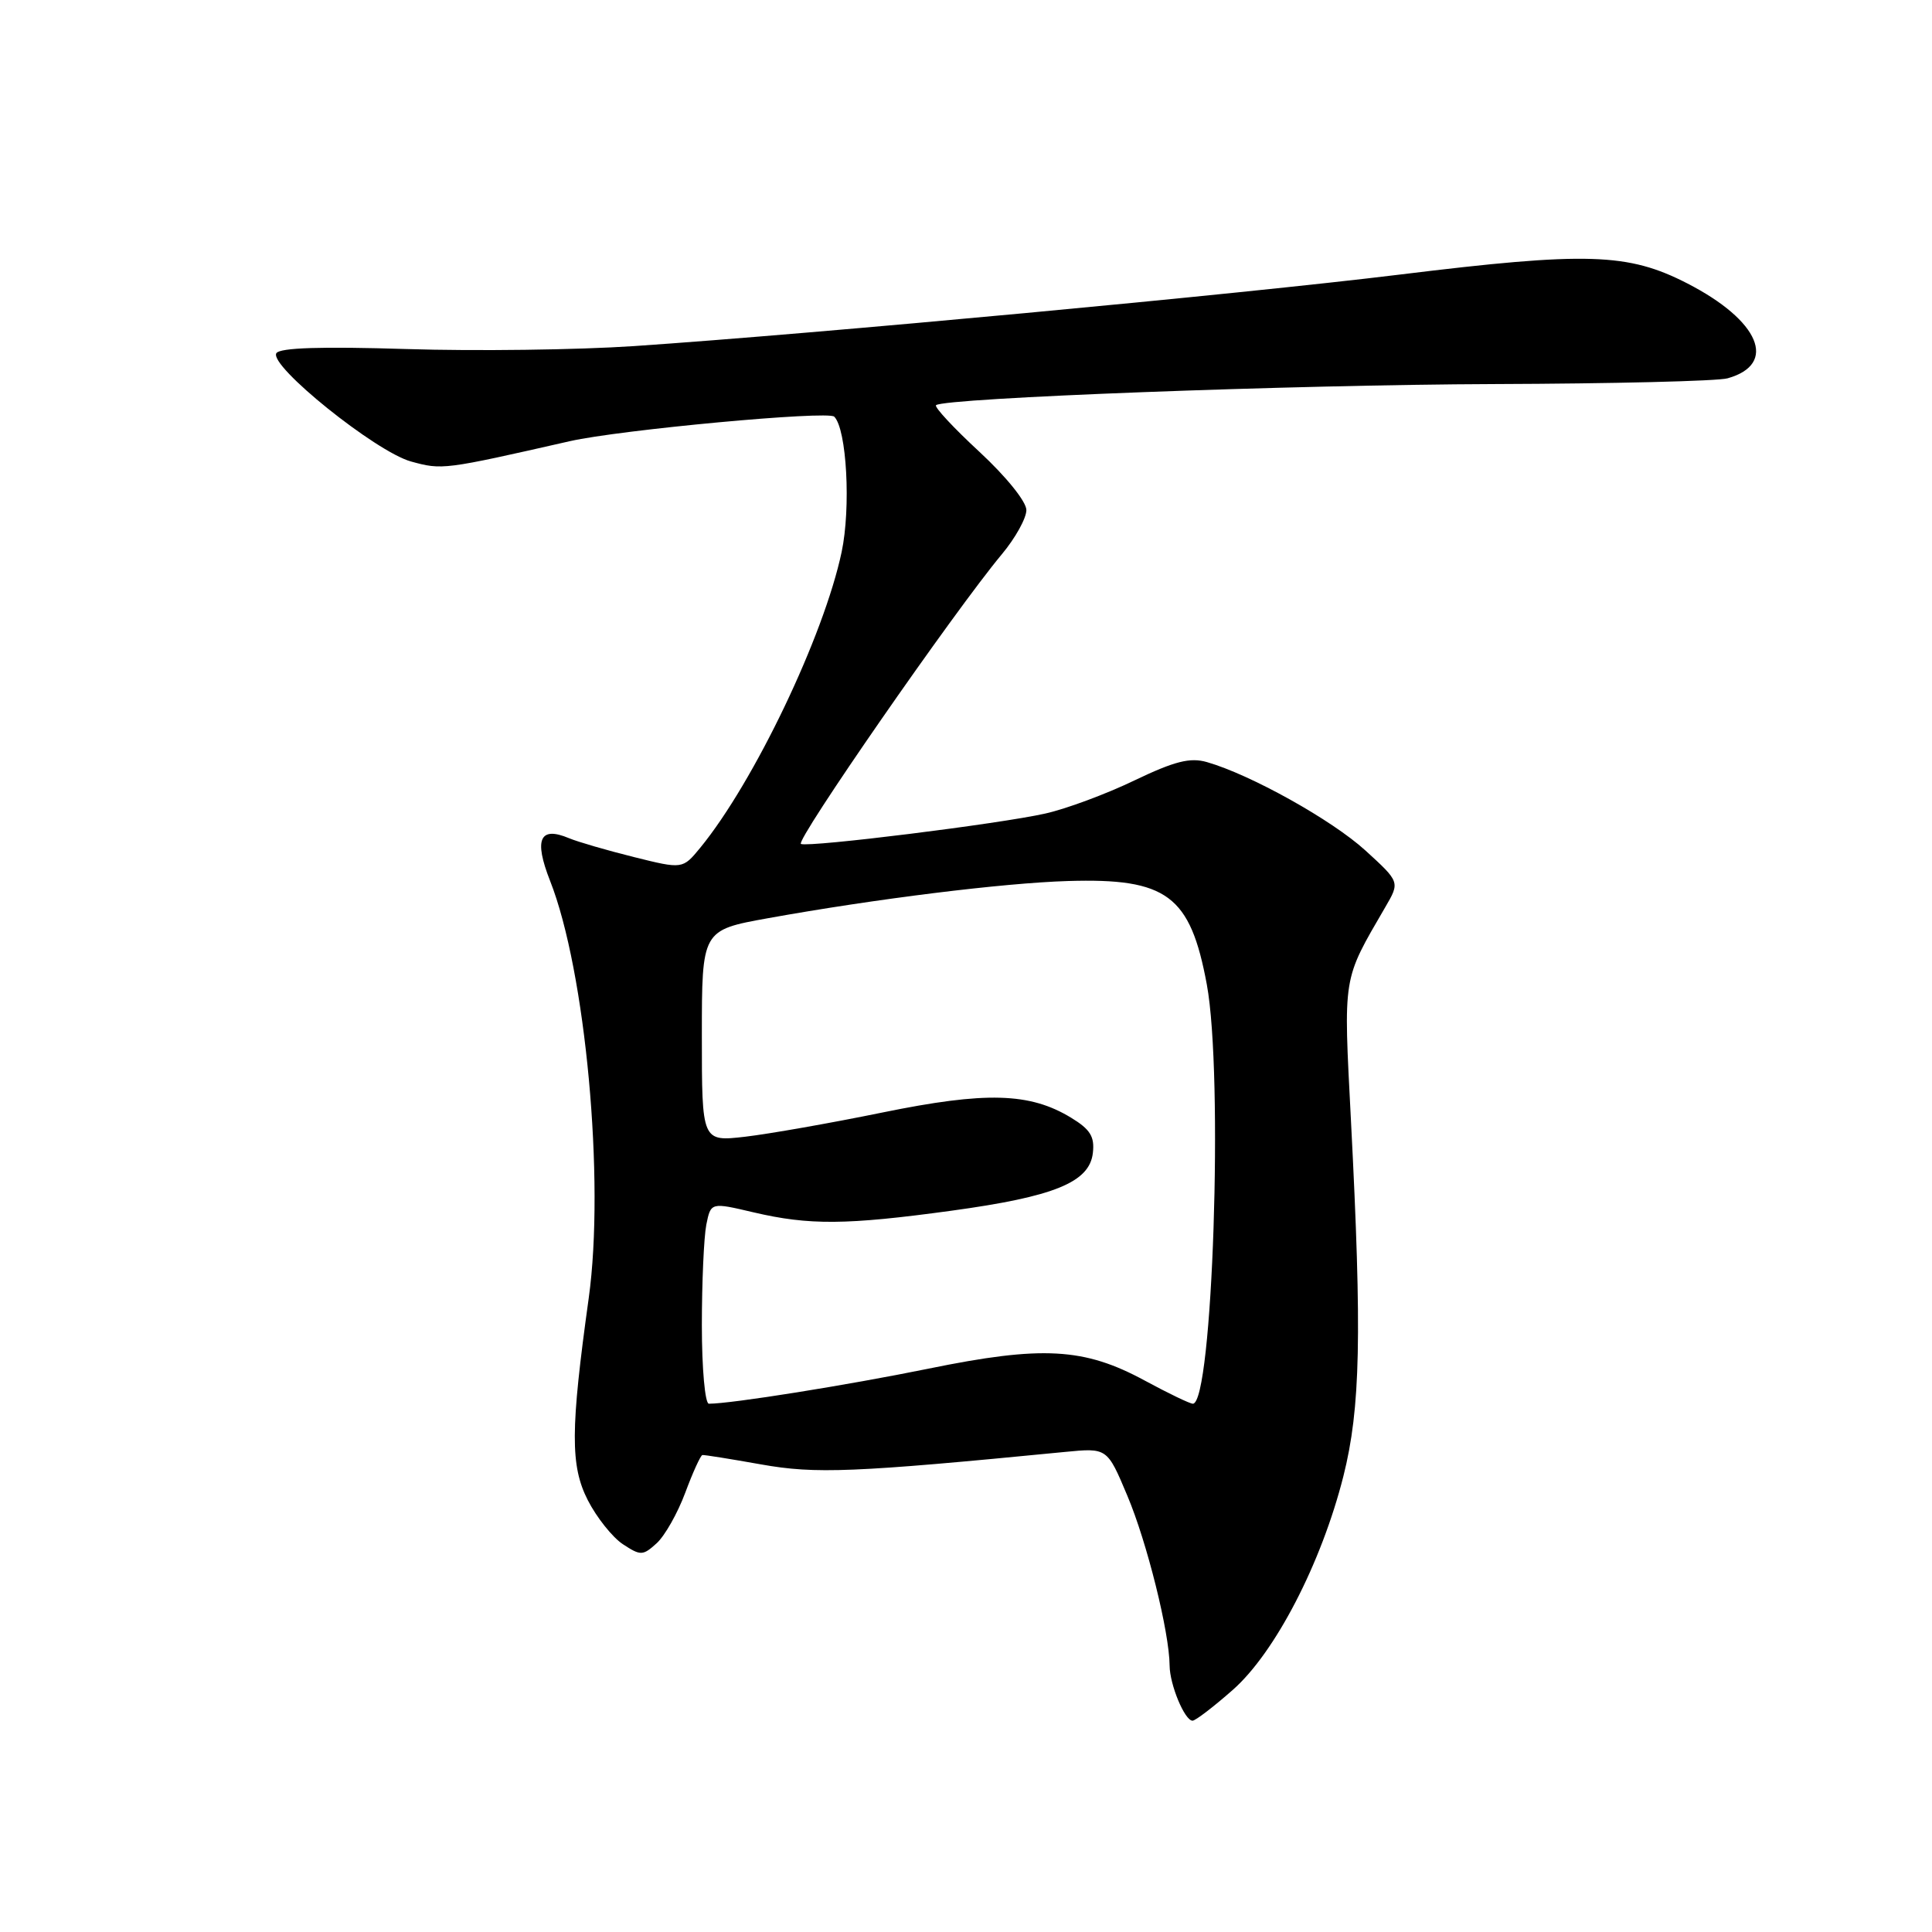 <?xml version="1.0" encoding="UTF-8" standalone="no"?>
<!DOCTYPE svg PUBLIC "-//W3C//DTD SVG 1.1//EN" "http://www.w3.org/Graphics/SVG/1.1/DTD/svg11.dtd" >
<svg xmlns="http://www.w3.org/2000/svg" xmlns:xlink="http://www.w3.org/1999/xlink" version="1.1" viewBox="0 0 256 256">
 <g >
 <path fill="currentColor"
d=" M 163.35 223.92 C 168.96 218.98 175.10 207.12 178.01 195.59 C 180.27 186.60 180.48 176.91 179.01 148.50 C 178.01 129.04 177.84 130.05 183.57 120.18 C 185.50 116.87 185.50 116.87 180.91 112.68 C 176.47 108.64 165.71 102.64 159.92 100.98 C 157.70 100.34 155.64 100.86 150.30 103.42 C 146.56 105.22 141.25 107.19 138.50 107.80 C 132.42 109.17 107.32 112.29 106.13 111.83 C 105.30 111.50 126.44 81.00 132.75 73.44 C 134.54 71.30 136.00 68.66 136.00 67.59 C 136.00 66.47 133.33 63.16 129.78 59.87 C 126.35 56.70 123.77 53.92 124.03 53.69 C 125.09 52.73 171.41 50.98 198.00 50.89 C 213.68 50.84 227.58 50.50 228.91 50.13 C 235.60 48.25 233.16 42.48 223.59 37.56 C 215.72 33.51 210.29 33.34 185.50 36.38 C 164.07 39.01 108.32 44.21 84.00 45.86 C 76.58 46.36 63.03 46.54 53.89 46.25 C 42.63 45.90 37.07 46.07 36.62 46.80 C 35.60 48.45 49.79 59.86 54.46 61.15 C 58.59 62.28 58.74 62.27 75.50 58.46 C 82.15 56.95 109.73 54.39 110.54 55.21 C 112.20 56.86 112.76 67.28 111.52 73.15 C 109.16 84.29 99.91 103.64 92.78 112.34 C 90.45 115.17 90.45 115.17 83.98 113.56 C 80.41 112.67 76.56 111.55 75.41 111.07 C 71.51 109.43 70.72 111.20 72.89 116.72 C 77.60 128.66 80.17 156.45 78.01 172.00 C 75.58 189.47 75.56 194.22 77.89 198.79 C 79.07 201.09 81.16 203.71 82.54 204.62 C 84.89 206.16 85.18 206.15 87.01 204.49 C 88.08 203.52 89.79 200.51 90.80 197.79 C 91.81 195.08 92.83 192.84 93.07 192.80 C 93.31 192.76 96.80 193.32 100.84 194.04 C 108.07 195.33 113.05 195.13 141.10 192.39 C 146.71 191.84 146.71 191.84 149.37 198.17 C 151.98 204.34 154.95 216.29 154.98 220.70 C 155.00 223.24 156.98 228.00 158.02 228.00 C 158.40 228.00 160.80 226.17 163.35 223.92 Z  M 93.00 175.62 C 93.00 169.92 93.27 163.91 93.59 162.28 C 94.19 159.31 94.19 159.31 99.84 160.64 C 107.22 162.37 112.14 162.33 126.04 160.43 C 139.72 158.56 144.37 156.66 144.81 152.77 C 145.06 150.61 144.47 149.65 141.92 148.10 C 136.44 144.77 130.64 144.61 116.94 147.41 C 110.10 148.81 101.91 150.25 98.75 150.62 C 93.00 151.28 93.00 151.28 93.00 137.26 C 93.00 123.25 93.00 123.25 101.75 121.67 C 116.00 119.10 132.94 117.00 141.50 116.74 C 154.64 116.34 157.72 118.64 159.91 130.45 C 162.13 142.46 160.68 186.00 158.06 186.00 C 157.67 186.00 154.80 184.62 151.68 182.93 C 143.65 178.58 138.11 178.27 123.00 181.36 C 112.24 183.55 96.91 186.00 93.93 186.00 C 93.42 186.00 93.00 181.34 93.00 175.62 Z "/>
</g>
</svg>